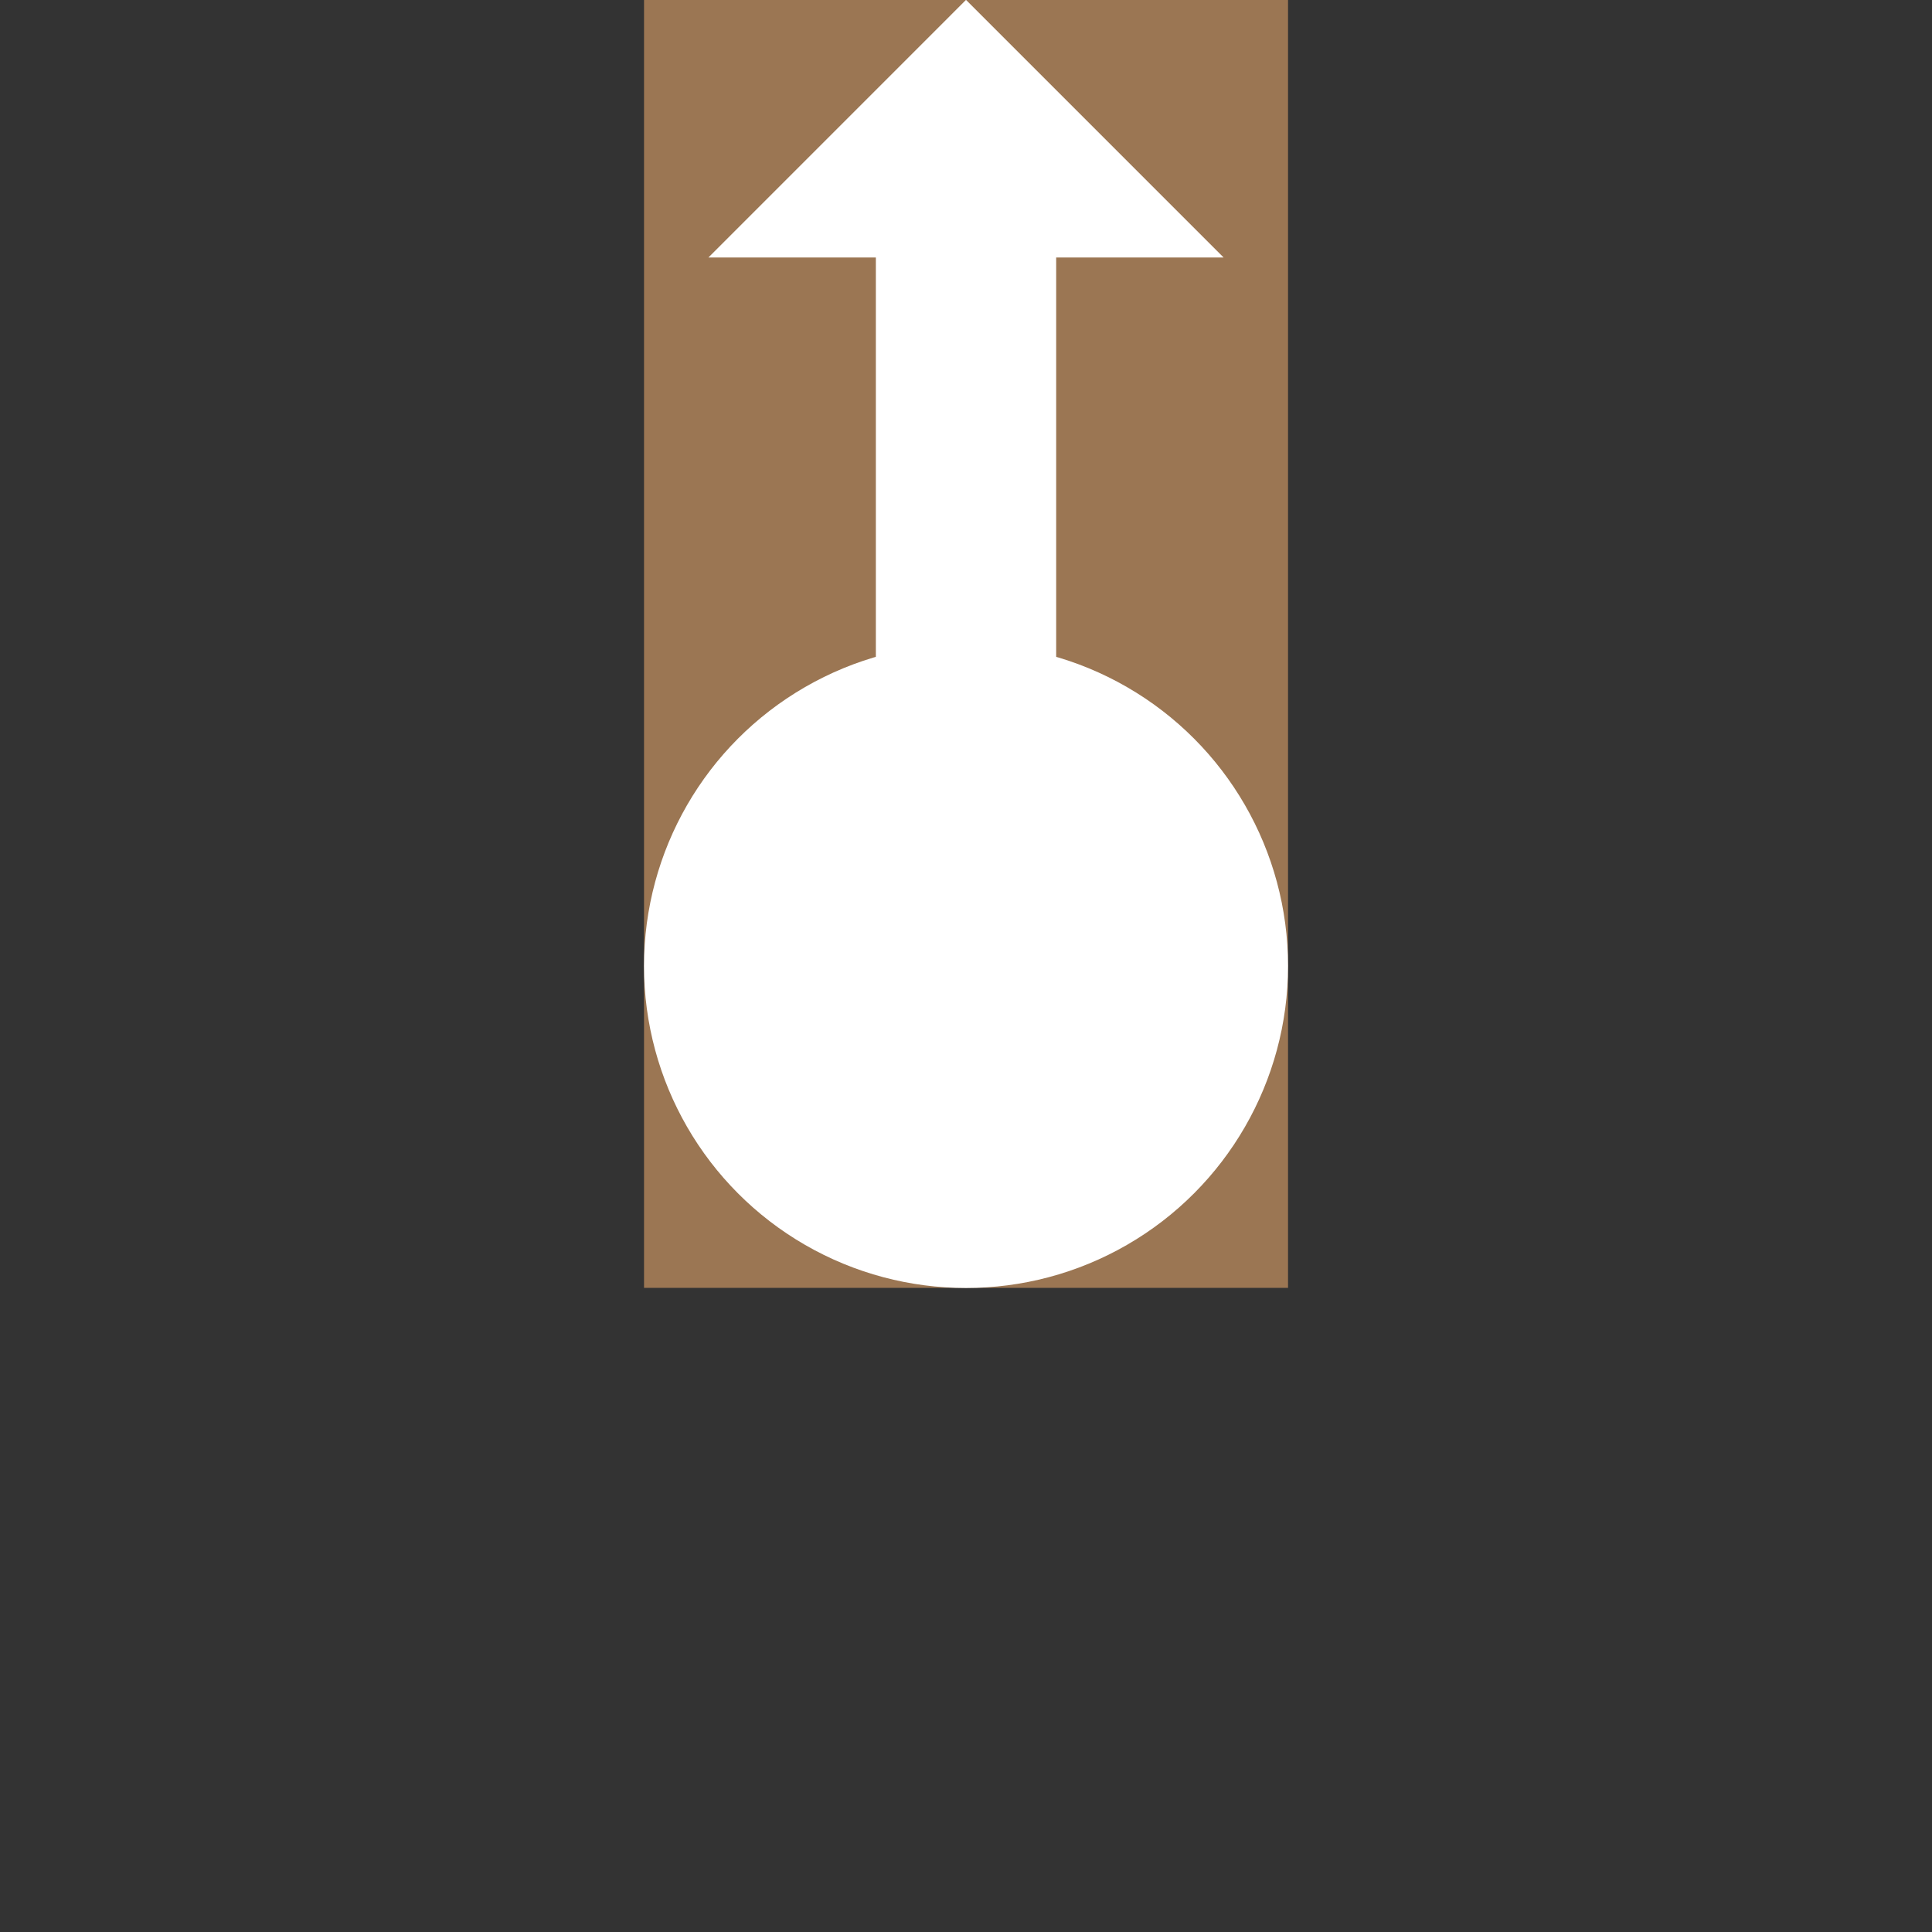 <?xml version="1.0" encoding="UTF-8" standalone="no"?>
<!DOCTYPE svg PUBLIC "-//W3C//DTD SVG 1.1//EN" "http://www.w3.org/Graphics/SVG/1.1/DTD/svg11.dtd">
<svg width="100%" height="100%" viewBox="0 0 300 300" version="1.1" xmlns="http://www.w3.org/2000/svg" xmlns:xlink="http://www.w3.org/1999/xlink" xml:space="preserve" xmlns:serif="http://www.serif.com/" style="fill-rule:evenodd;clip-rule:evenodd;stroke-linecap:round;stroke-linejoin:round;stroke-miterlimit:1.5;">
    <rect x="0" y="0" width="300" height="300" fill="#333333" stroke="none"/>
    <g transform="matrix(6.18508e-17,1.01,-1,6.12323e-17,300.005,-7.10543e-15)">
        <rect x="0" y="100" width="198" height="100" style="fill:rgb(155,118,83);"/>
    </g>
    <g transform="matrix(2.36579e-16,-3.864,2.353,1.44076e-16,62.941,193.182)">
        <path d="M6,42.95L6,31.05L39.647,31.05L39.647,20L50,37L39.647,54L39.647,42.95L6,42.95Z" style="fill:white;"/>
    </g>
    <circle cx="150.003" cy="149.997" r="50.003" style="fill:white;stroke:black;stroke-opacity:0;stroke-width:1px;"/>
</svg>
